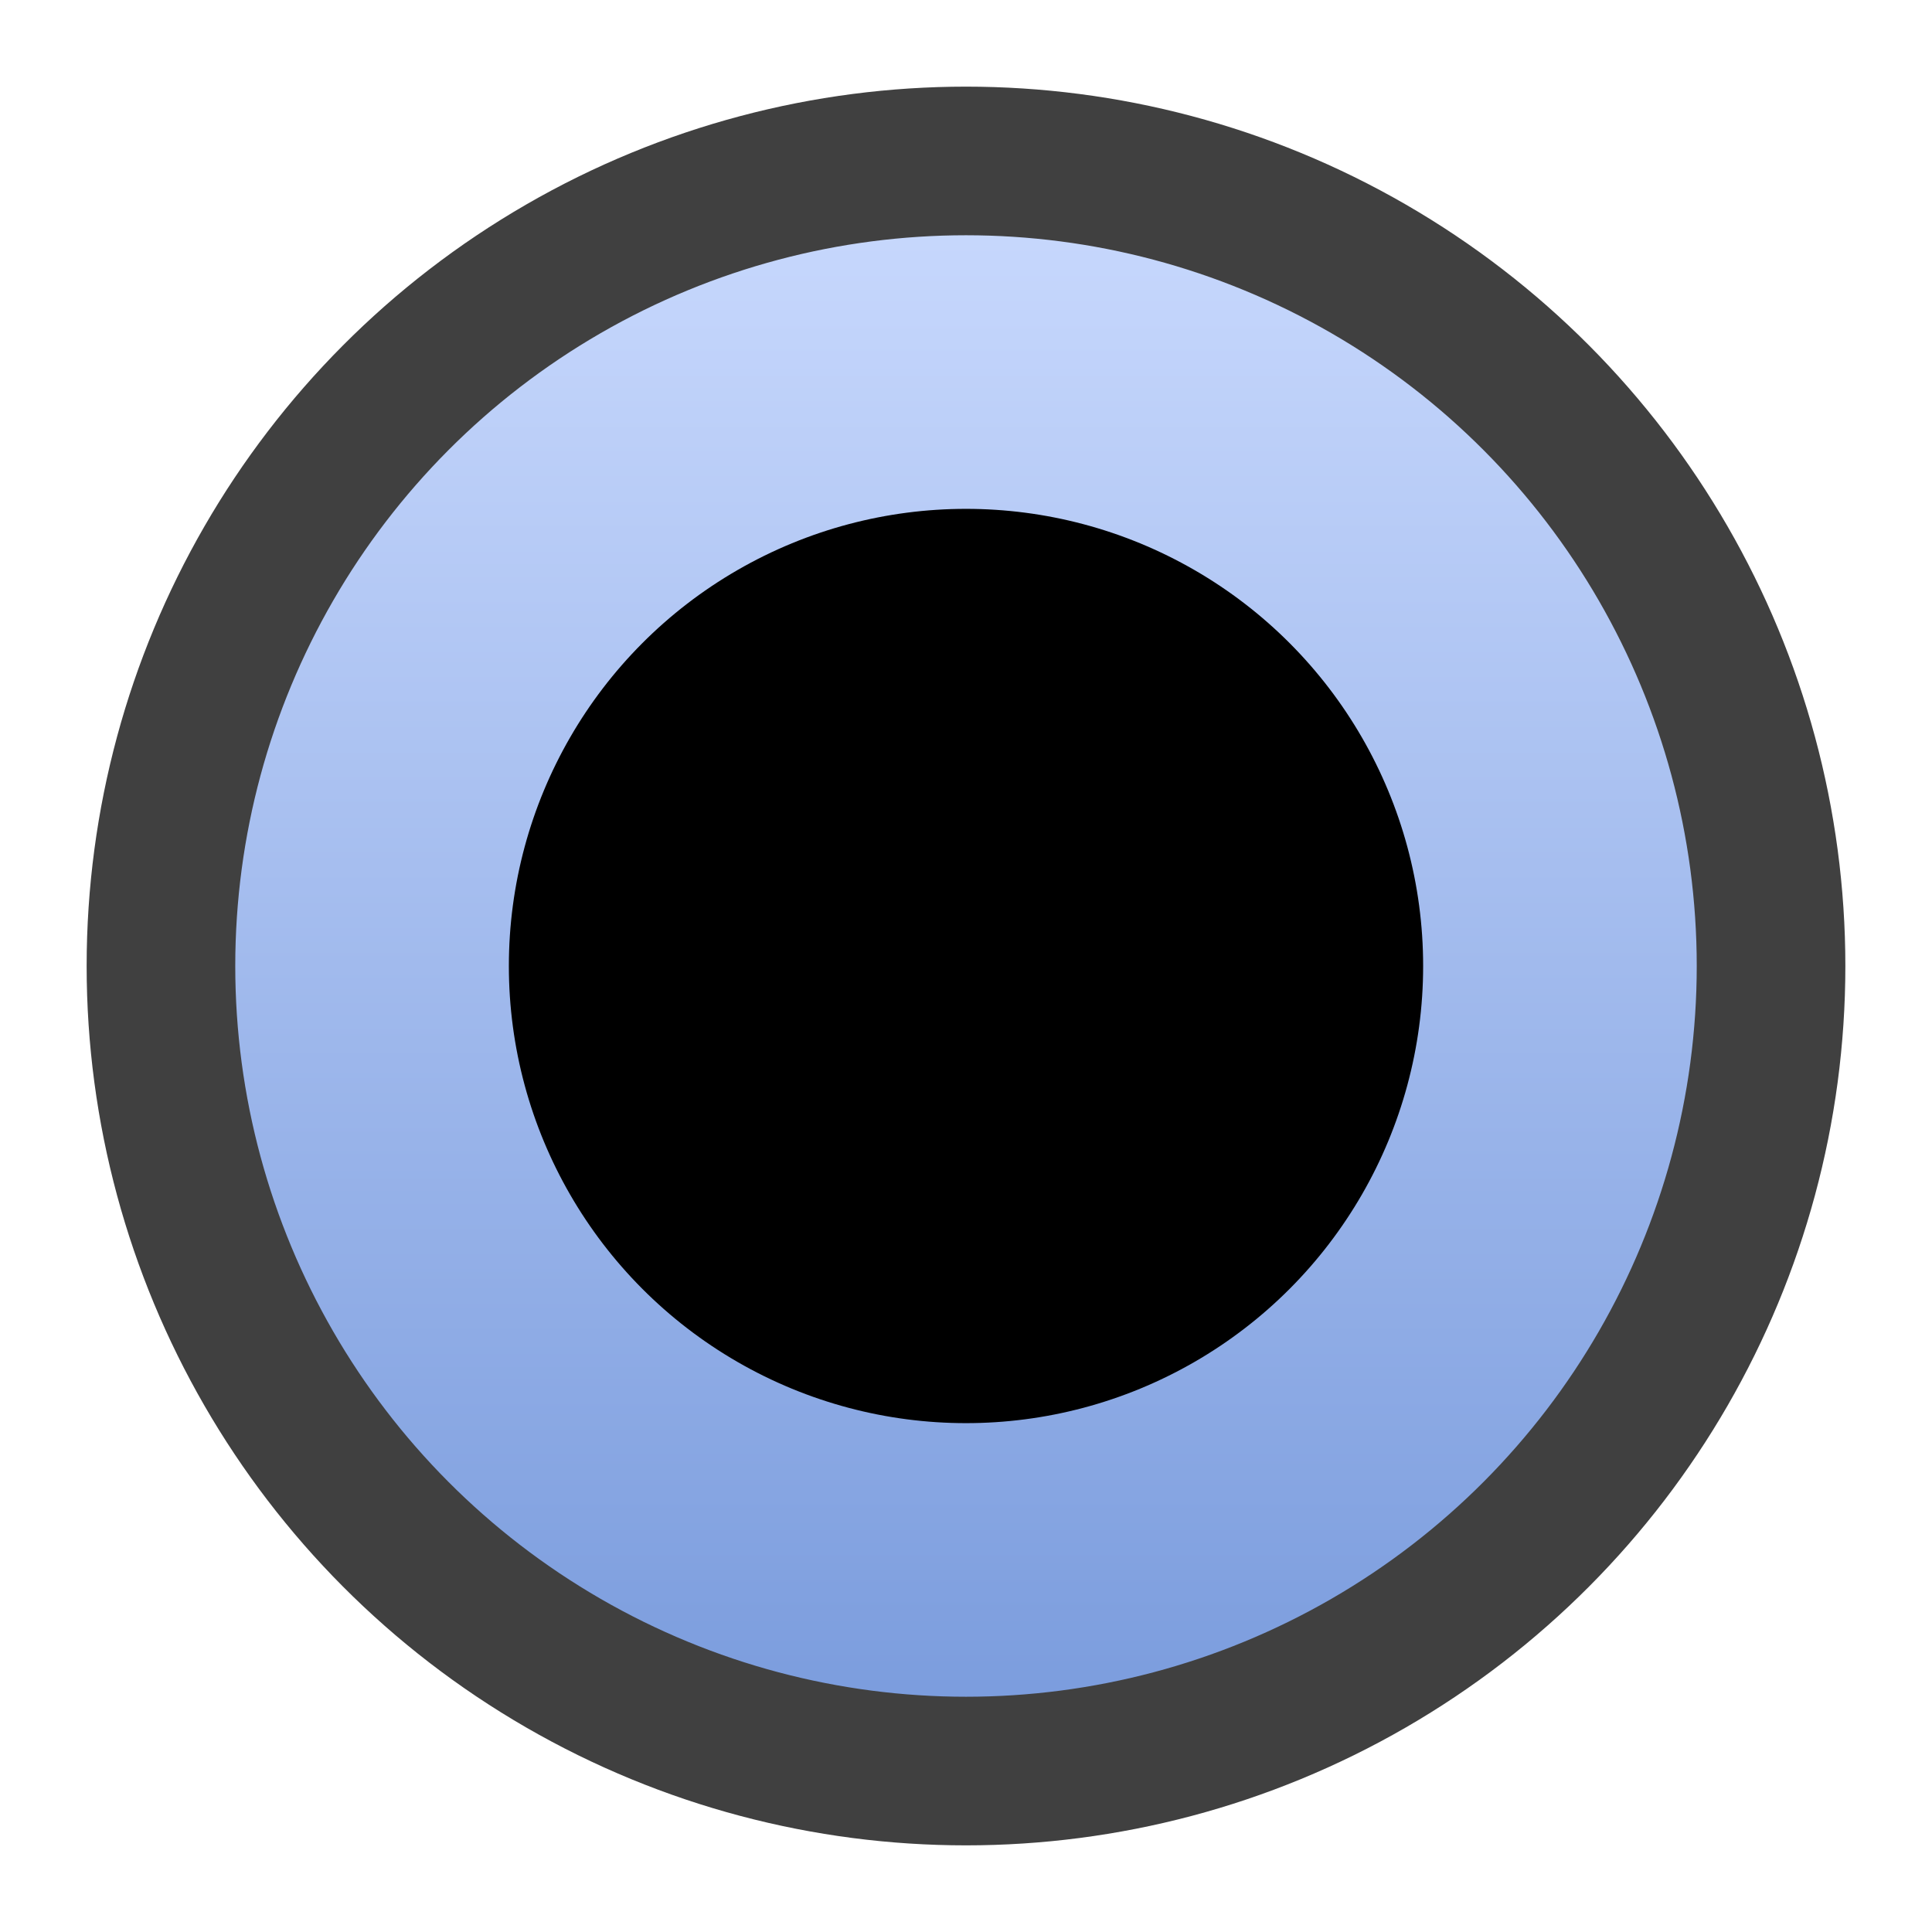 <?xml version="1.0" encoding="utf-8"?>
<!-- Generator: Adobe Illustrator 16.0.4, SVG Export Plug-In . SVG Version: 6.00 Build 0)  -->
<!DOCTYPE svg PUBLIC "-//W3C//DTD SVG 1.1//EN" "http://www.w3.org/Graphics/SVG/1.1/DTD/svg11.dtd">
<svg version="1.1" id="Layer_1" xmlns="http://www.w3.org/2000/svg" xmlns:xlink="http://www.w3.org/1999/xlink" x="0px" y="0px"
	 width="13px" height="13px" viewBox="0 0 13 13" enable-background="new 0 0 13 13" xml:space="preserve">
<g id="Layer_4_copy">
	
		<linearGradient id="SVGID_1_" gradientUnits="userSpaceOnUse" x1="-1050.501" y1="733.095" x2="-1050.501" y2="743.903" gradientTransform="matrix(-1 0 0 1 -1044 -732)">
		<stop  offset="0" style="stop-color:#CADAFE"/>
		<stop  offset="1" style="stop-color:#789ADC"/>
	</linearGradient>
	<circle fill="url(#SVGID_1_)" stroke="#404040" stroke-linecap="round" stroke-linejoin="round" cx="6.5" cy="6.5" r="5.417"/>
</g>
<g id="Layer_3">
	<circle cx="6.5" cy="6.5" r="3.076"/>
</g>
</svg>
